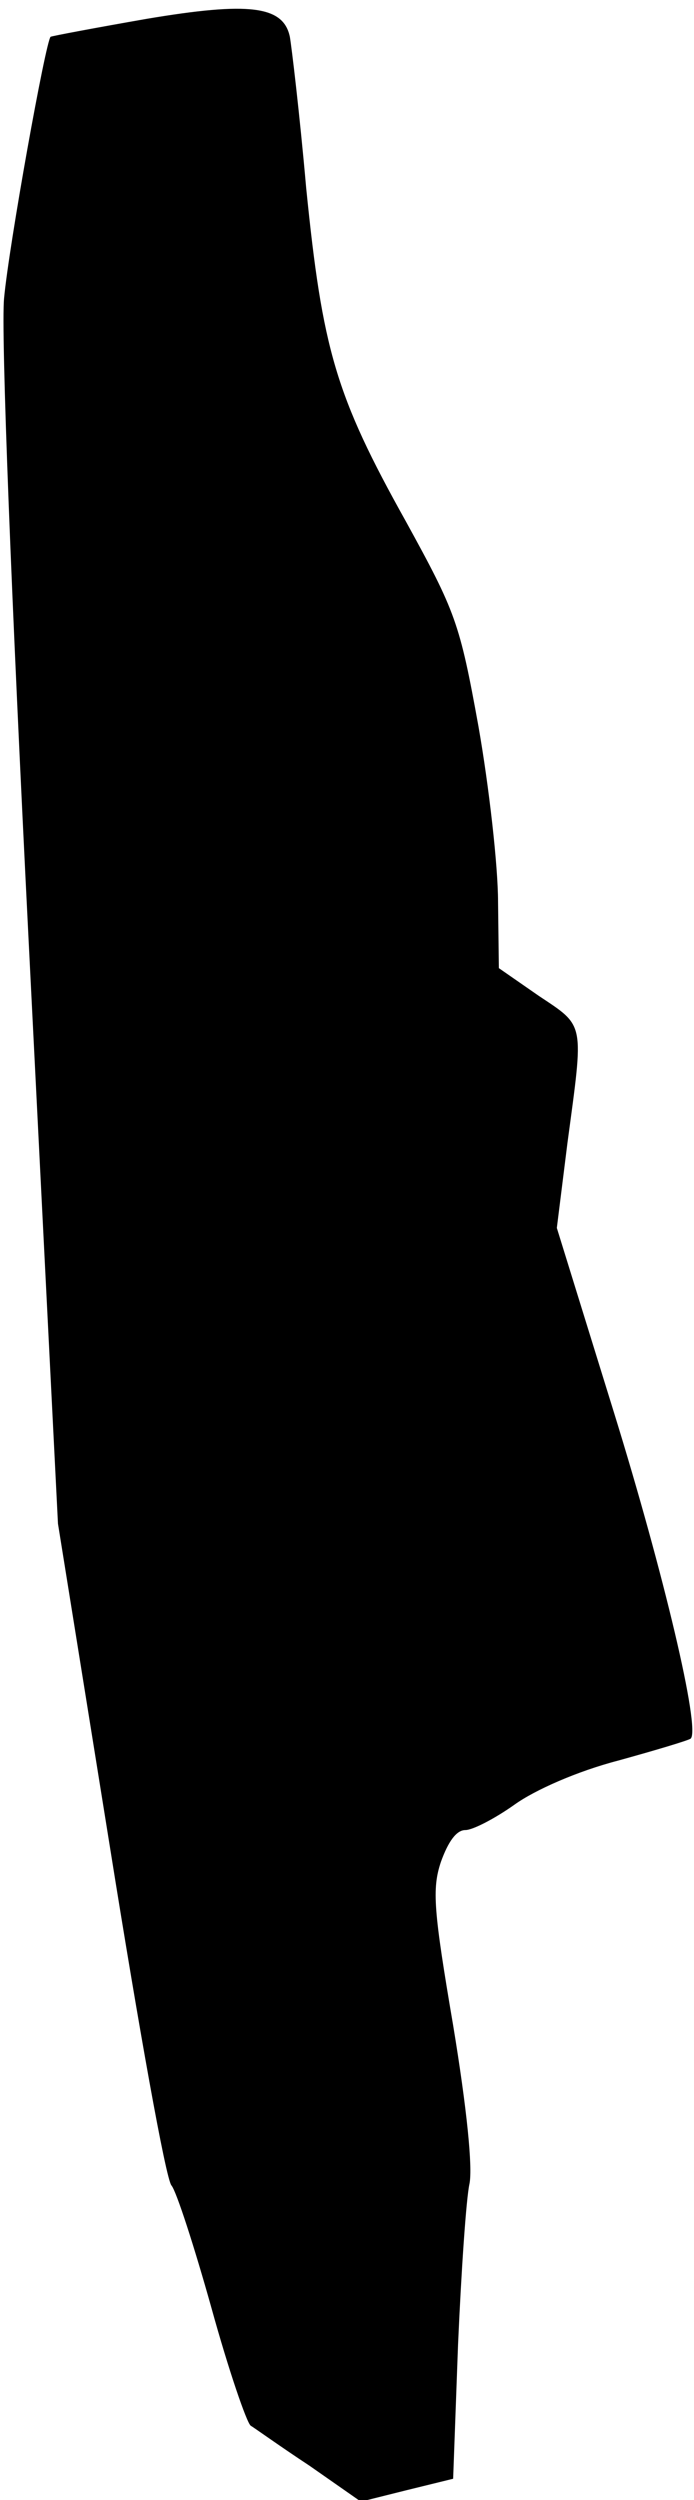 <?xml version="1.0" standalone="no"?>
<!DOCTYPE svg PUBLIC "-//W3C//DTD SVG 20010904//EN"
 "http://www.w3.org/TR/2001/REC-SVG-20010904/DTD/svg10.dtd">
<svg version="1.0" xmlns="http://www.w3.org/2000/svg"
 width="85pt" height="306pt" viewBox="0 0 85 306"
 preserveAspectRatio="xMidYMid meet">
<g transform="translate(0,306) scale(0.1,-0.1)"
fill="#000000" stroke="none">
<path fill="#000000" stroke="none" d="M180 3037 c-63 -11 -116 -21 -118 -22
-6 -5 -51 -255 -57 -320 -4 -41 9 -368 30 -785 l36 -715 64 -398 c35 -219 68
-404 75 -412 6 -7 28 -75 49 -150 21 -76 43 -140 48 -144 5 -3 37 -26 72 -49
l63 -44 56 14 57 14 6 164 c4 91 10 179 14 197 4 20 -3 91 -20 194 -24 141
-26 167 -15 200 9 25 19 39 30 39 9 0 36 14 60 31 25 18 77 41 127 54 47 13
87 25 89 27 12 12 -33 202 -94 399 l-70 226 13 104 c20 149 22 142 -35 180
l-49 34 -1 81 c0 44 -11 141 -24 215 -23 127 -28 140 -89 251 -86 154 -102
210 -122 408 -8 91 -18 174 -20 185 -8 38 -50 43 -175 22z"/>
</g>
</svg>
